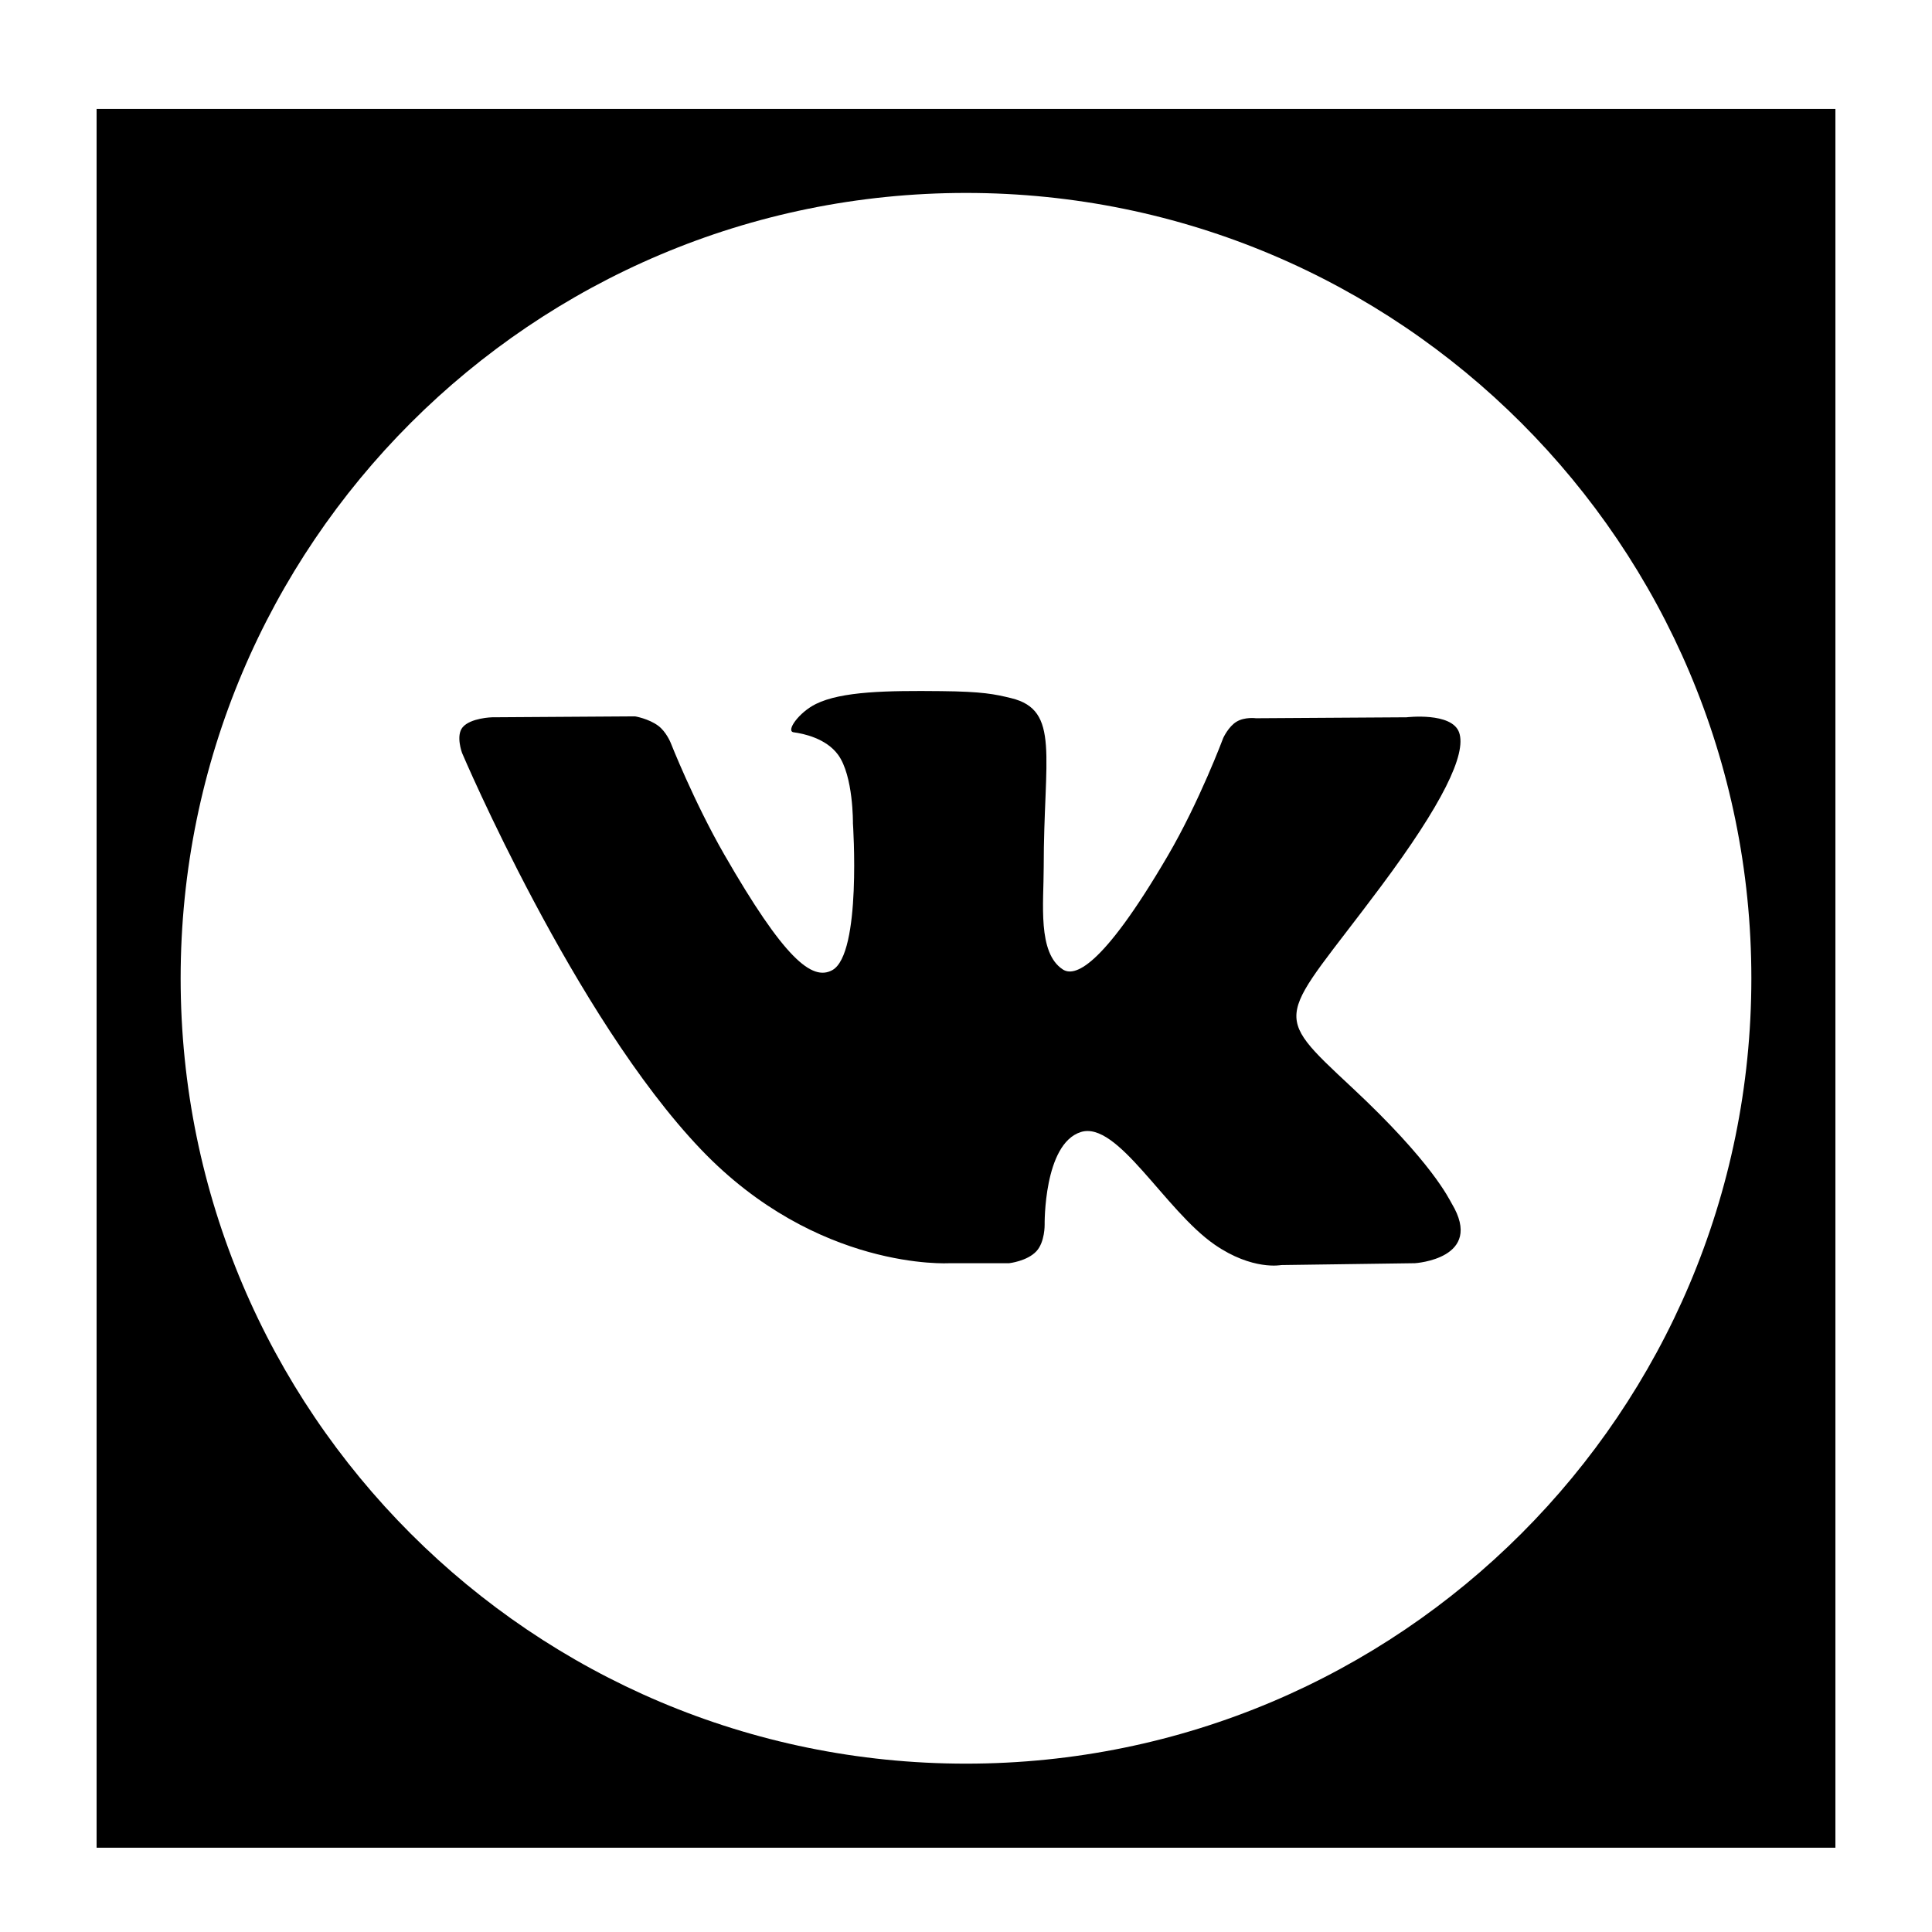 <?xml version="1.0" encoding="utf-8"?>
<!-- Generator: Adobe Illustrator 16.0.0, SVG Export Plug-In . SVG Version: 6.00 Build 0)  -->
<!DOCTYPE svg PUBLIC "-//W3C//DTD SVG 1.1//EN" "http://www.w3.org/Graphics/SVG/1.1/DTD/svg11.dtd">
<svg version="1.1" id="Layer_1" xmlns="http://www.w3.org/2000/svg" xmlns:xlink="http://www.w3.org/1999/xlink" x="0px" y="0px"
	 width="1000px" height="1000px" viewBox="0 0 1000 1000" enable-background="new 0 0 1000 1000" xml:space="preserve">
<path d="M491.345,653.836h30.977c0,0,9.353-1.04,14.142-6.218c4.39-4.761,4.241-13.688,4.241-13.688s-0.602-41.809,18.689-47.973
	c19.023-6.069,43.45,40.409,69.332,58.285c19.57,13.514,34.443,10.552,34.443,10.552l69.21-0.96c0,0,36.208-2.256,19.041-30.883
	c-1.403-2.336-9.993-21.187-51.47-59.898c-43.397-40.518-37.583-33.966,14.688-104.058c31.858-42.676,44.585-68.744,40.595-79.896
	c-3.789-10.646-27.201-7.832-27.201-7.832l-77.936,0.495c0,0-5.775-0.801-10.058,1.787c-4.189,2.508-6.885,8.404-6.885,8.404
	s-12.328,33.032-28.791,61.127c-34.685,59.258-48.558,62.407-54.239,58.71c-13.194-8.577-9.899-34.458-9.899-52.842
	c0-57.444,8.671-81.392-16.862-87.593c-8.47-2.055-14.699-3.416-36.366-3.629c-27.828-0.293-51.349,0.08-64.675,6.644
	c-8.858,4.376-15.716,14.101-11.539,14.662c5.162,0.68,16.821,3.161,22.998,11.619c7.991,10.941,7.698,35.486,7.698,35.486
	s4.603,67.61-10.699,76.016c-10.512,5.763-24.92-6.004-55.856-59.779c-15.848-27.548-27.816-57.991-27.816-57.991
	s-2.307-5.697-6.428-8.739c-4.991-3.695-11.968-4.855-11.968-4.855l-74.053,0.479c0,0-11.125,0.307-15.207,5.177
	c-3.629,4.335-0.295,13.274-0.295,13.274s57.979,136.446,123.641,205.204C422.987,657.971,491.345,653.836,491.345,653.836z"/>
<path d="M50,56.364v900h900v-900H50z M500,912.863c-224.504,0-406.5-181.996-406.5-406.5c0-224.503,181.996-406.5,406.5-406.5
	s406.5,181.996,406.5,406.5C906.5,730.867,724.504,912.863,500,912.863z"/>
</svg>
